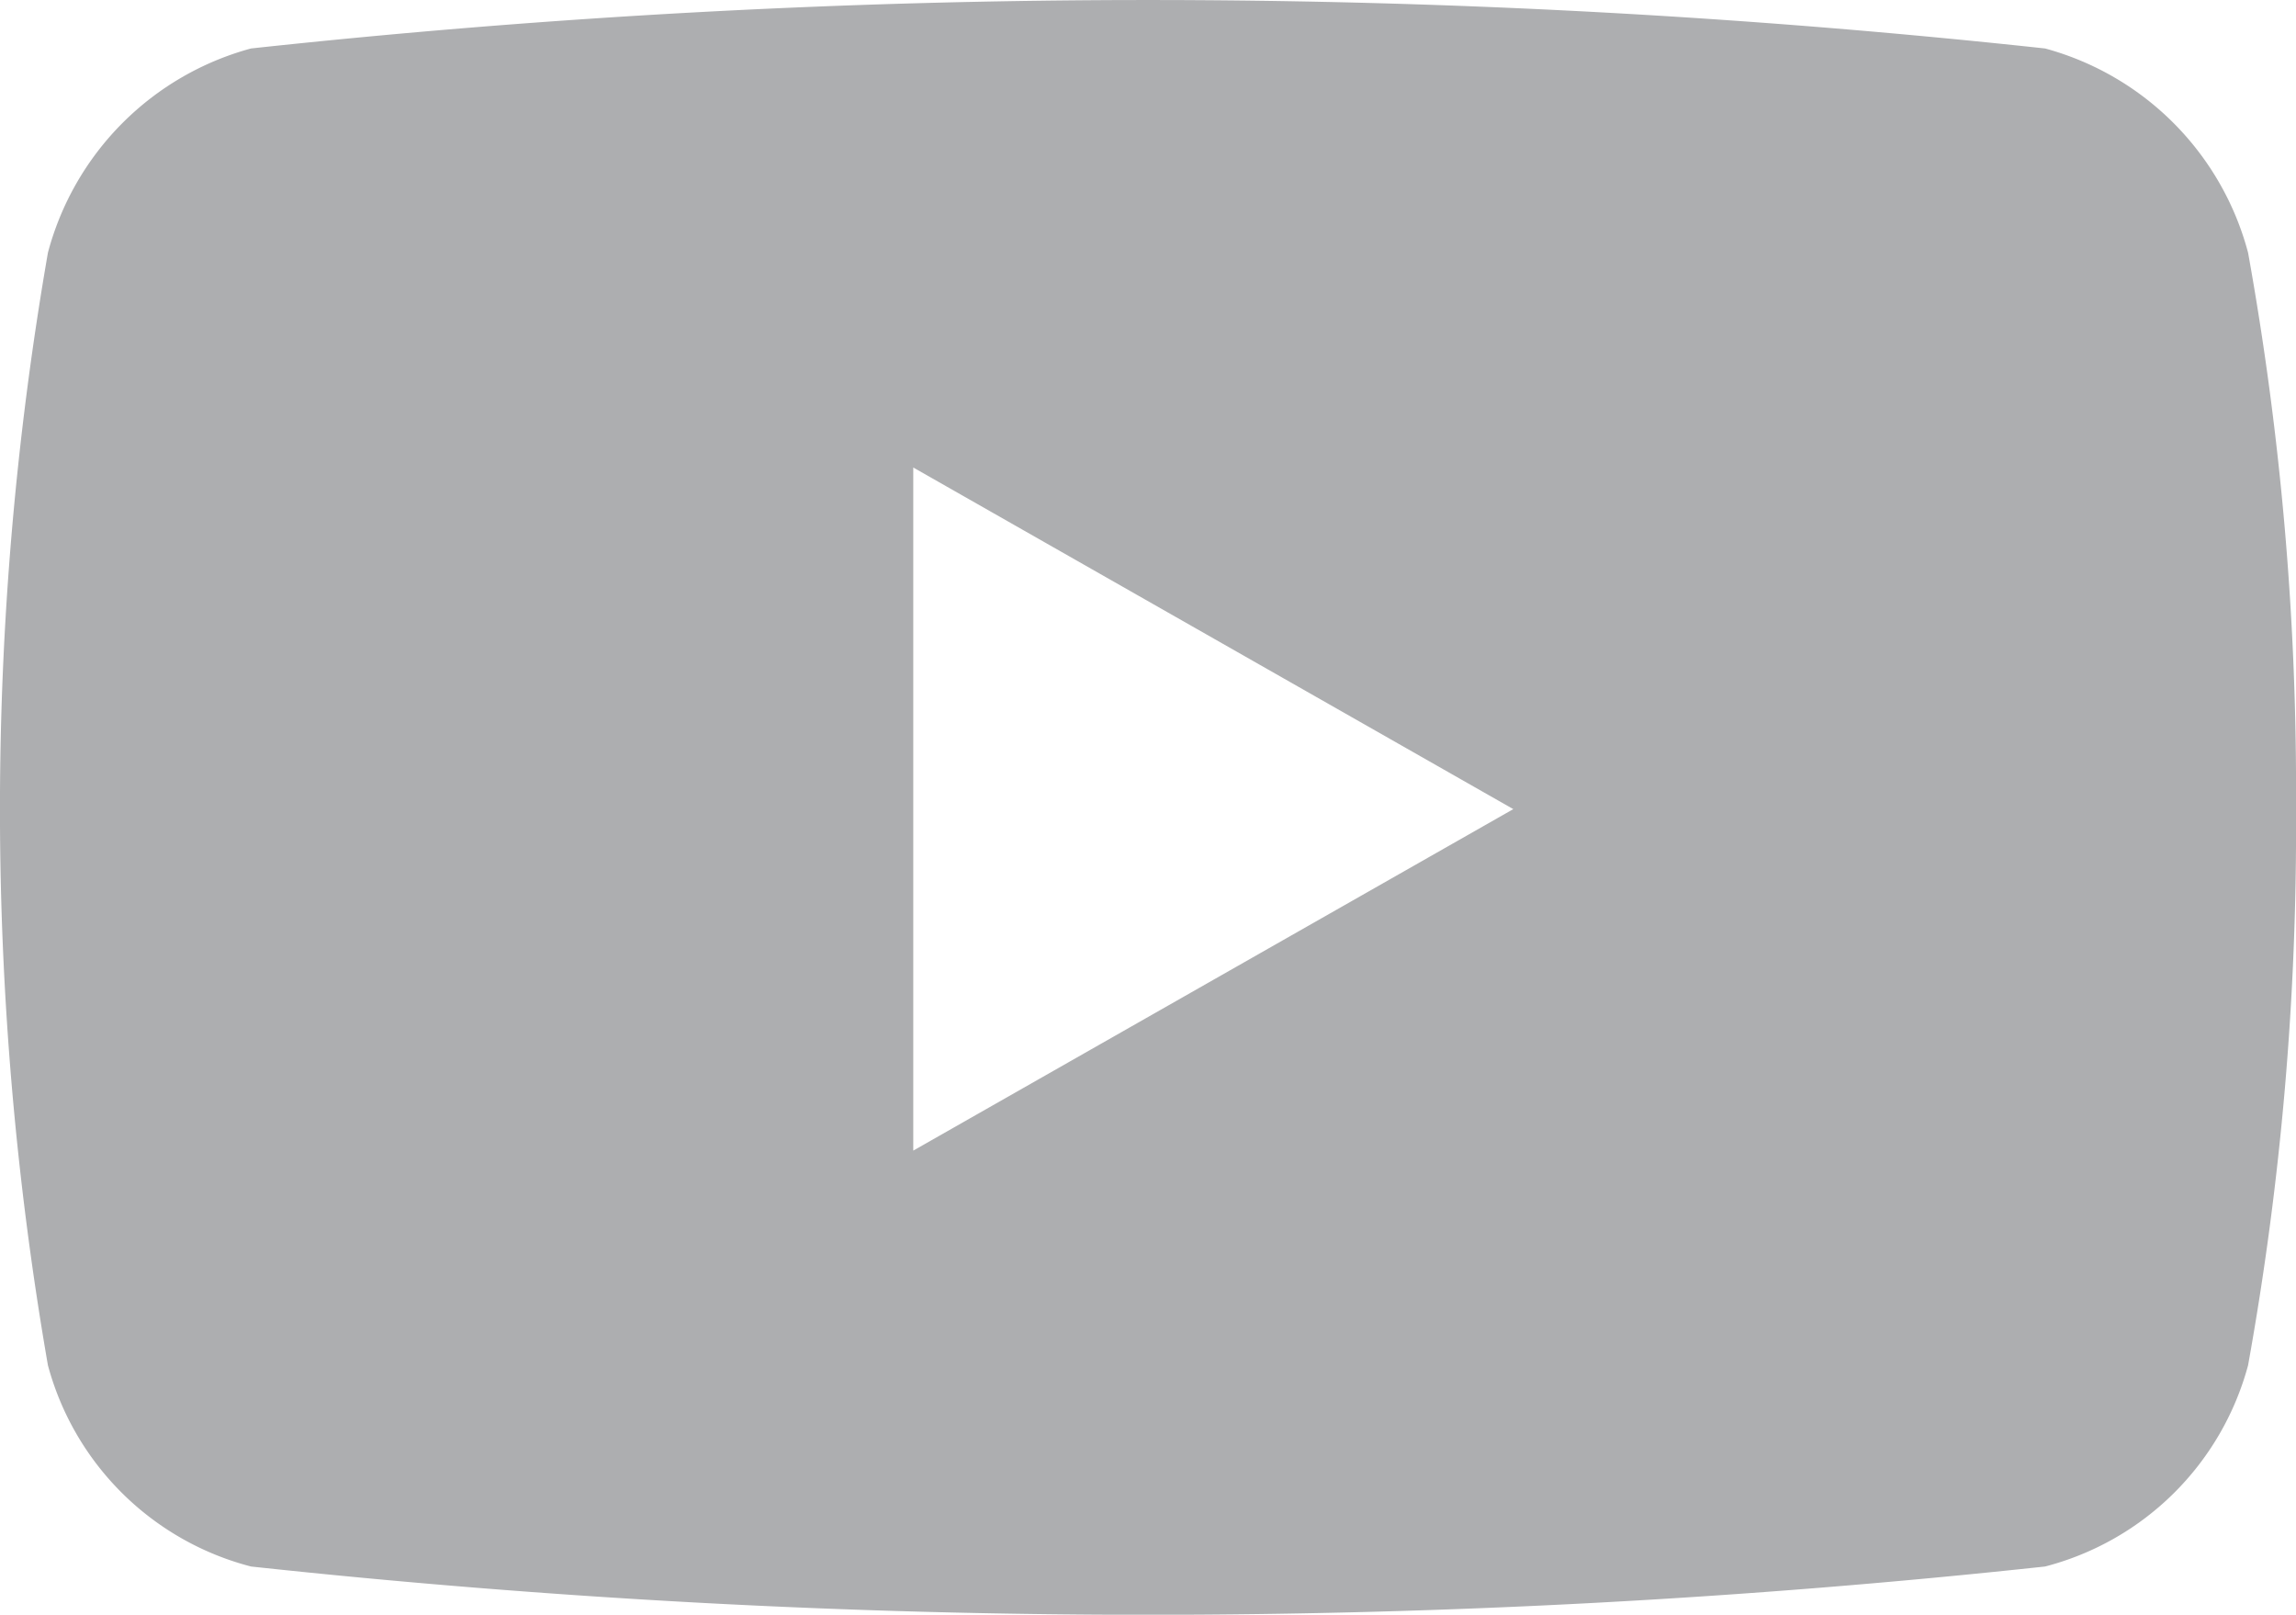 <svg xmlns="http://www.w3.org/2000/svg" width="17.533" height="12.327" viewBox="0 0 17.533 12.327">
  <path id="Path_13010" data-name="Path 13010" d="M222.832,481.356a23.106,23.106,0,0,1-.366,4.246,2.17,2.17,0,0,1-1.55,1.536,63.822,63.822,0,0,1-13.7,0,2.169,2.169,0,0,1-1.551-1.536,24.805,24.805,0,0,1,0-8.494,2.2,2.2,0,0,1,1.551-1.559,63.623,63.623,0,0,1,13.7,0,2.2,2.2,0,0,1,1.55,1.559A23.123,23.123,0,0,1,222.832,481.356Zm-5.977,0-4.582-2.608v5.215Z" transform="translate(-205.299 -475.179)" fill="#adaeb0"/>
</svg>